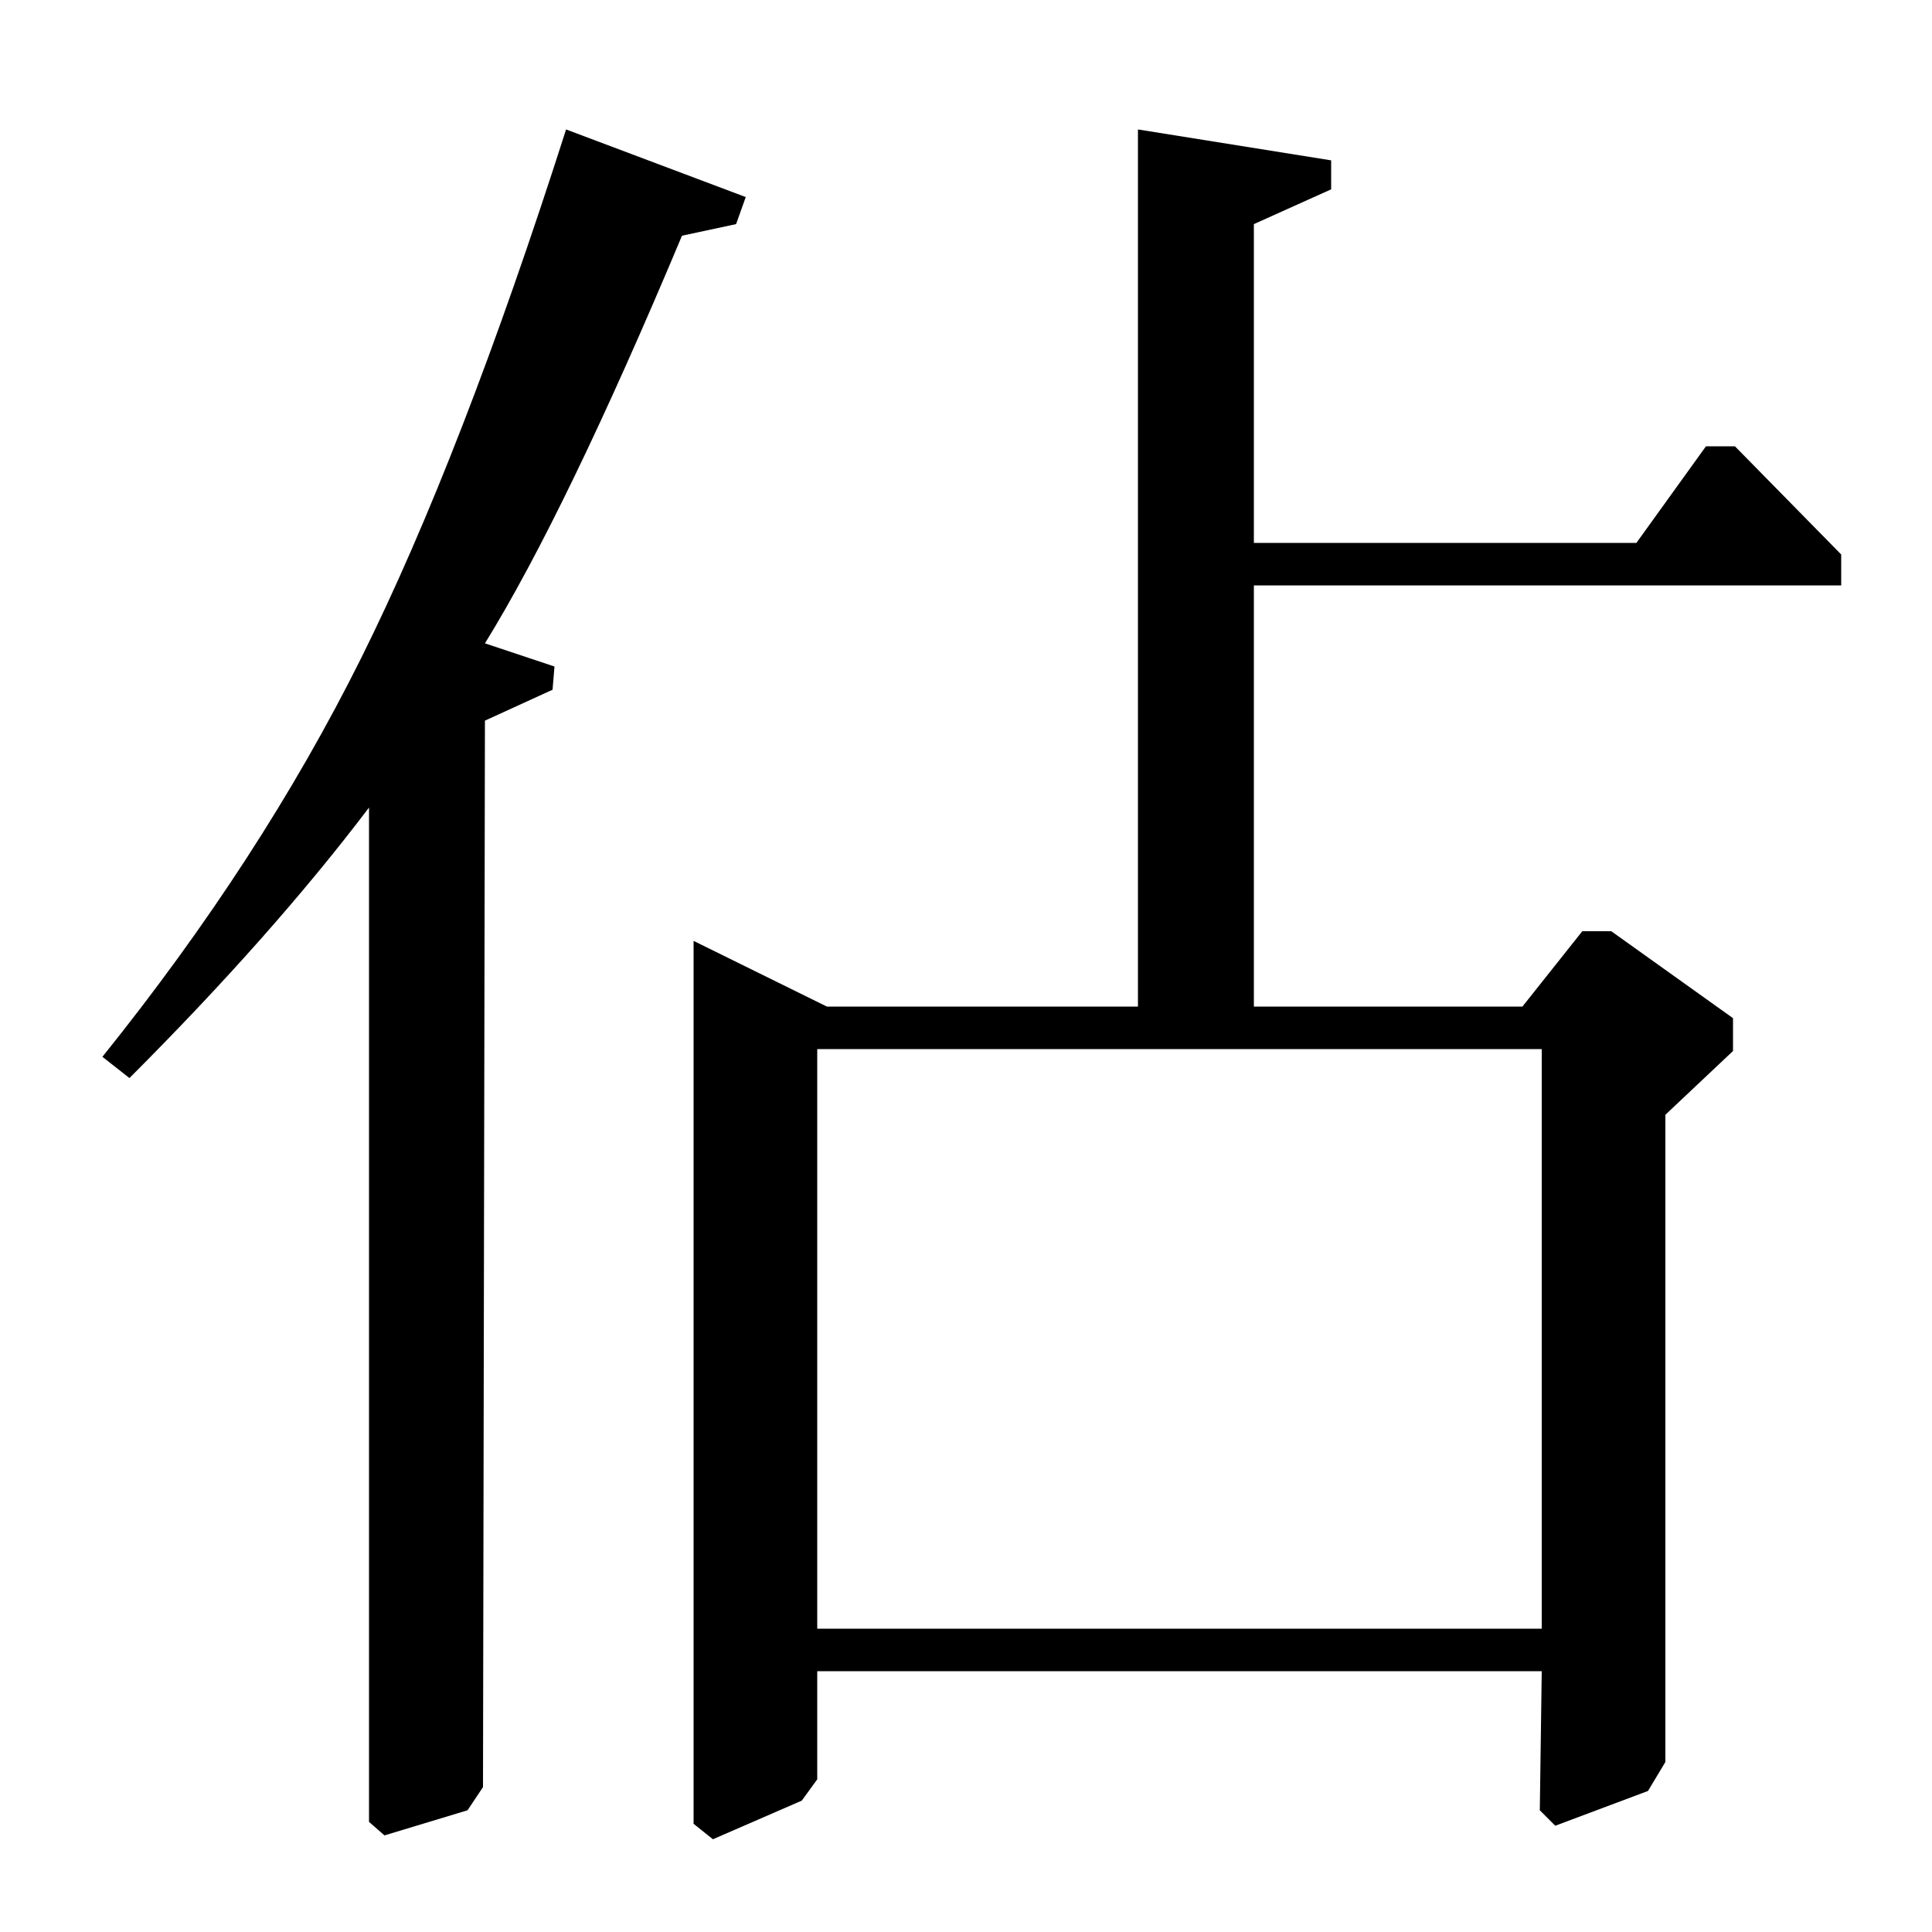 <?xml version="1.0" standalone="no"?>
<!DOCTYPE svg PUBLIC "-//W3C//DTD SVG 1.1//EN" "http://www.w3.org/Graphics/SVG/1.1/DTD/svg11.dtd" >
<svg xmlns="http://www.w3.org/2000/svg" xmlns:xlink="http://www.w3.org/1999/xlink" version="1.1" viewBox="0 -140 1000 1000">
  <g transform="matrix(1 0 0 -1 0 860)">
   <path fill="currentColor"
d="M589 933l100 -16v-15l-40 -18v-165h198l36 50h15l55 -56v-16h-304v-218h139l31 39h15l63 -45v-17l-35 -33v-335l-9 -15l-48 -18l-8 8l1 72h-375v-56l-8 -11l-46 -20l-10 8v457l69 -34h161v454zM798 457h-375v-300h375v300zM191 57v525q-50 -66 -124 -140l-14 11
q82 102 134 206.5t106 273.5l93 -35l-5 -14l-28 -6q-60 -143 -102 -211l36 -12l-1 -12l-35 -16l-1 -552l-8 -12l-43 -13z" />
  </g>

</svg>
